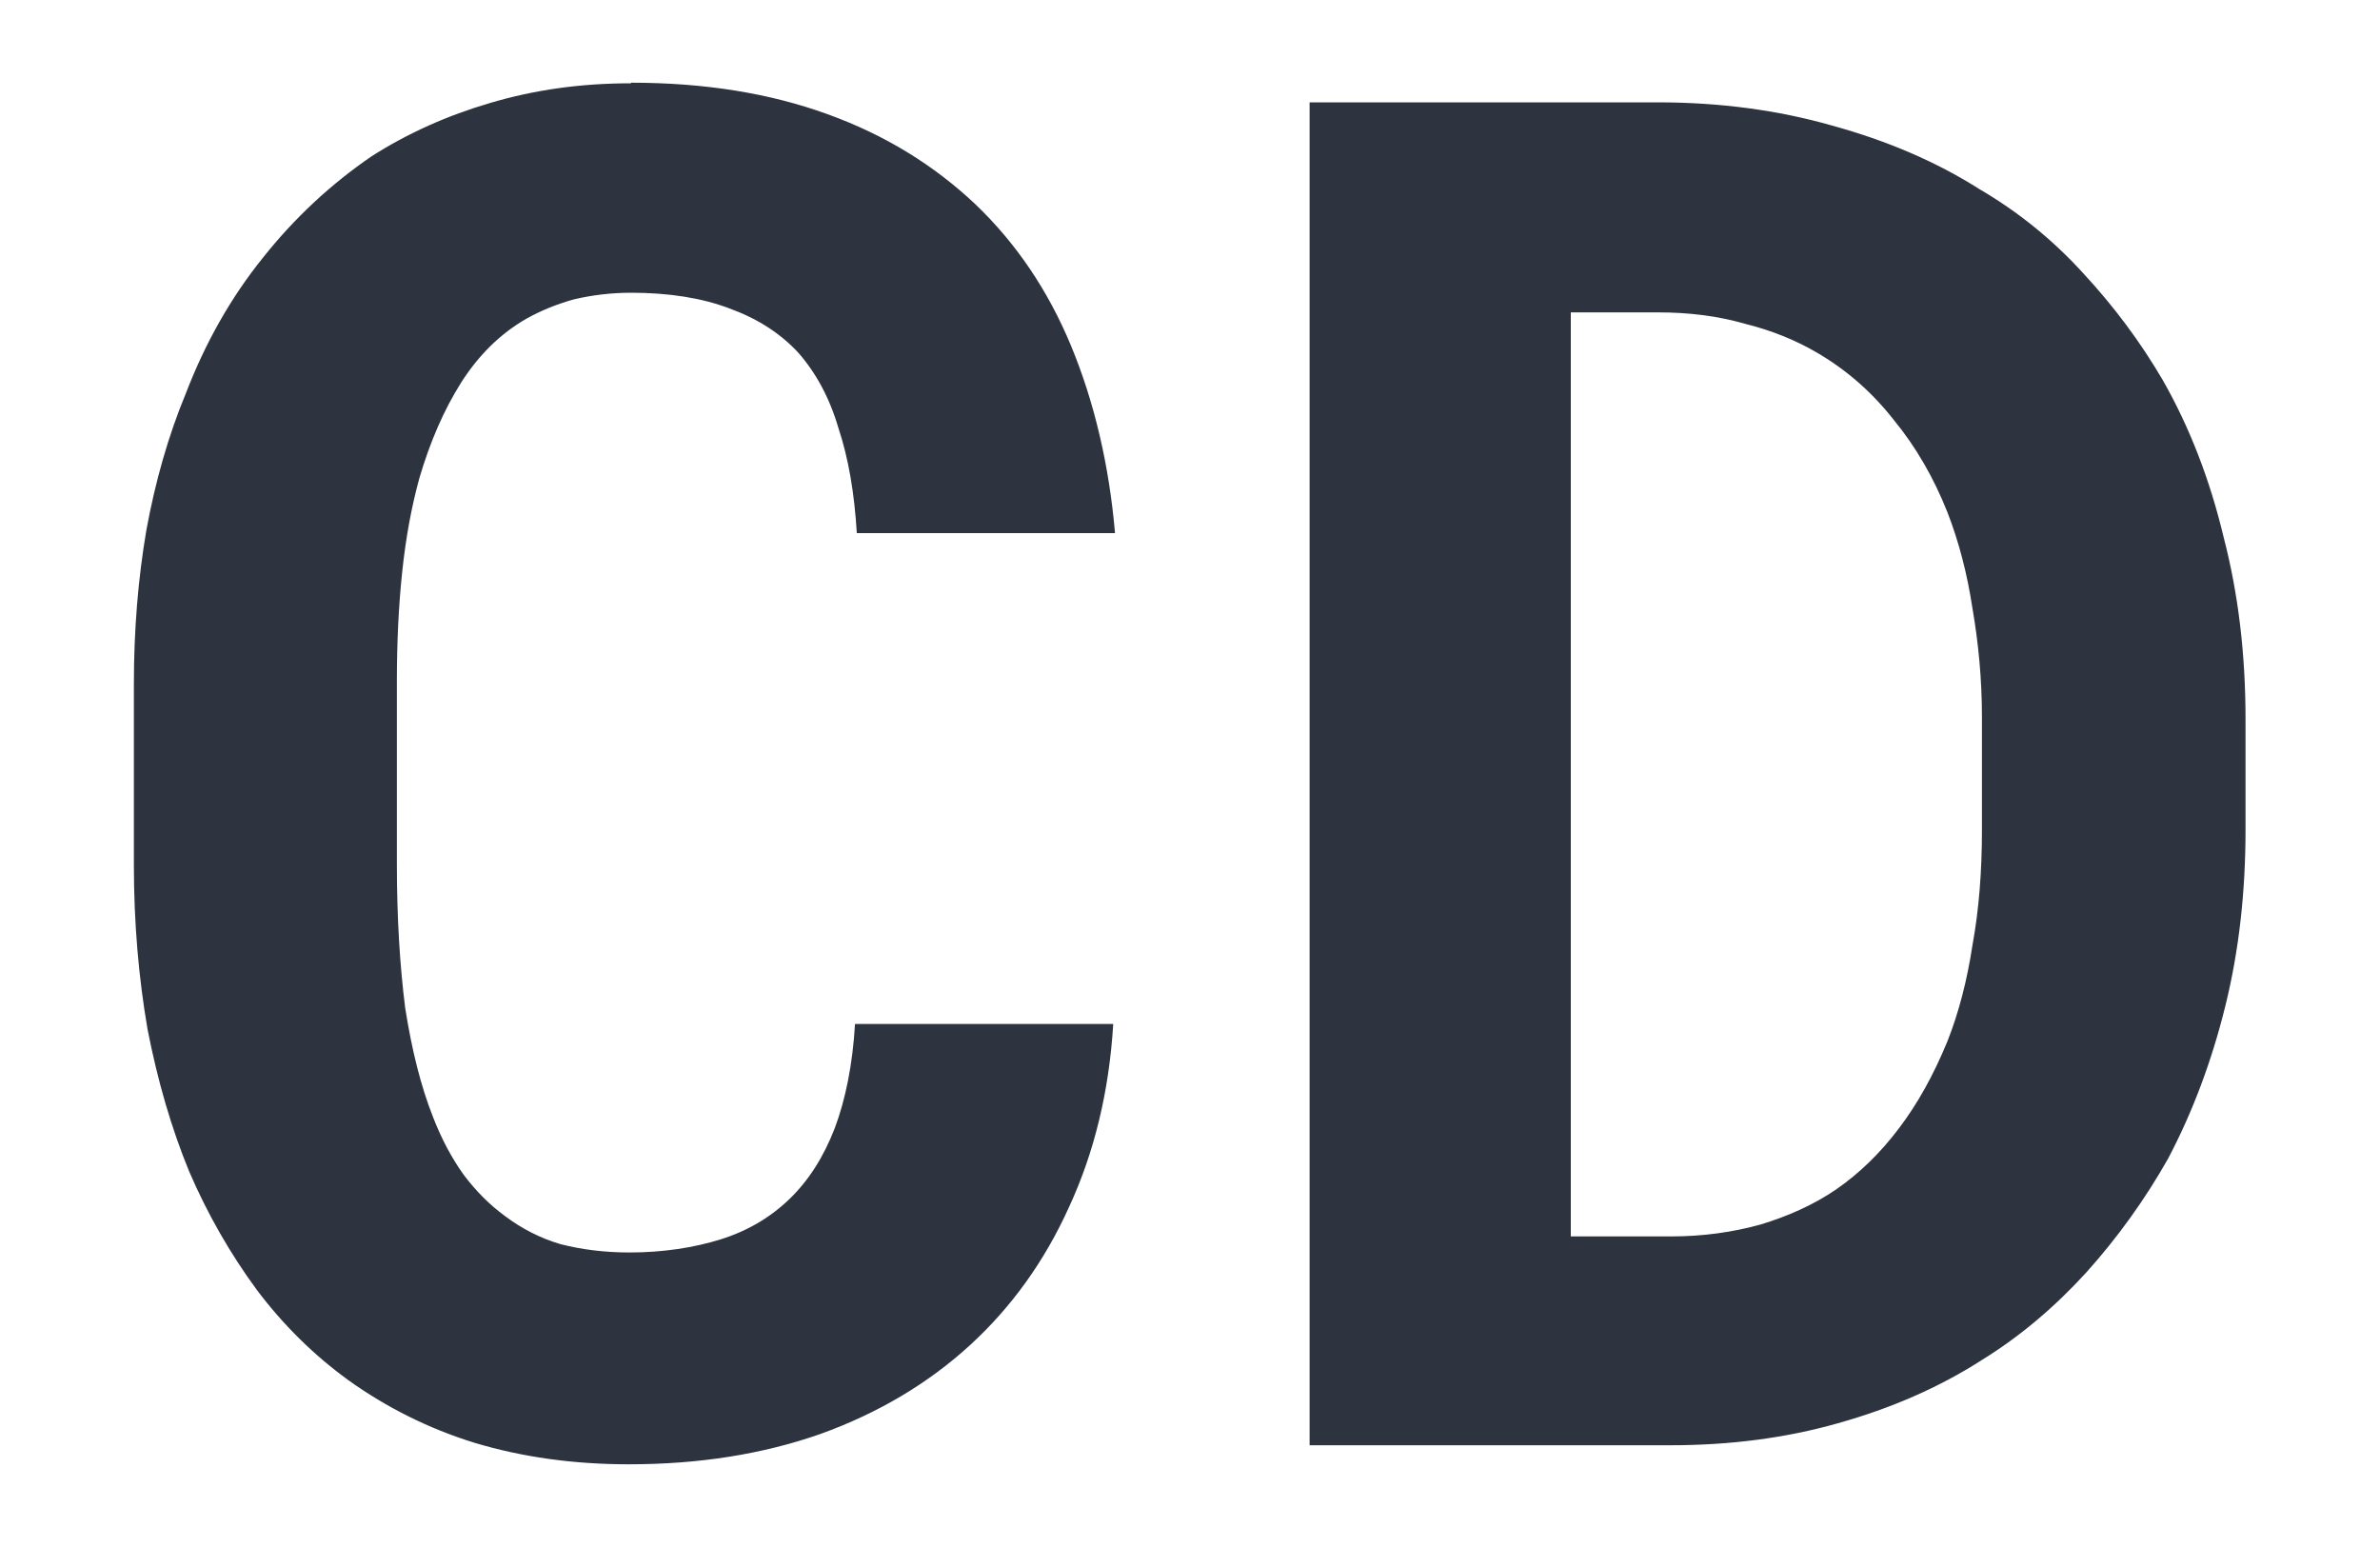 <?xml version="1.0" encoding="UTF-8" standalone="no"?>
<!-- Created with Inkscape (http://www.inkscape.org/) -->

<svg
   width="4mm"
   height="2.6mm"
   viewBox="0 0 4 2.6"
   version="1.1"
   id="svg186"
   inkscape:version="1.2.1 (9c6d41e410, 2022-07-14)"
   sodipodi:docname="cd_on.svg"
   xmlns:inkscape="http://www.inkscape.org/namespaces/inkscape"
   xmlns:sodipodi="http://sodipodi.sourceforge.net/DTD/sodipodi-0.dtd"
   xmlns="http://www.w3.org/2000/svg"
   xmlns:svg="http://www.w3.org/2000/svg">
  <sodipodi:namedview
     id="namedview188"
     pagecolor="#ffffff"
     bordercolor="#666666"
     borderopacity="1.0"
     inkscape:showpageshadow="2"
     inkscape:pageopacity="0.0"
     inkscape:pagecheckerboard="0"
     inkscape:deskcolor="#d1d1d1"
     inkscape:document-units="mm"
     showgrid="false"
     inkscape:zoom="71.790278"
     inkscape:cx="6.9090135"
     inkscape:cy="4.7778057"
     inkscape:window-width="1920"
     inkscape:window-height="1017"
     inkscape:window-x="1272"
     inkscape:window-y="-8"
     inkscape:window-maximized="1"
     inkscape:current-layer="layer3" />
  <defs
     id="defs183" />
  <g
     inkscape:groupmode="layer"
     id="layer3"
     inkscape:label="pruebas_on"
     style="display:inline">
    <path
       id="path1425"
       d="m 1.06,0.14 c -0.084,0 -0.162,0.011 -0.236,0.033 -0.072,0.021 -0.139,0.051 -0.2,0.09 C 0.557,0.309 0.496,0.365 0.442,0.433 0.388,0.5 0.345,0.576 0.312,0.662 0.283,0.732 0.261,0.809 0.246,0.891 0.232,0.973 0.225,1.059 0.225,1.15 v 0.304 c 0,0.097 0.008,0.189 0.023,0.276 0.017,0.087 0.04,0.166 0.07,0.239 0.031,0.072 0.069,0.138 0.113,0.198 0.045,0.06 0.097,0.111 0.155,0.153 0.063,0.045 0.134,0.081 0.212,0.105 0.08,0.024 0.166,0.036 0.259,0.036 0.118,0 0.225,-0.017 0.322,-0.051 0.097,-0.035 0.181,-0.085 0.251,-0.149 0.07,-0.064 0.126,-0.142 0.167,-0.233 0.042,-0.091 0.067,-0.193 0.074,-0.307 H 1.437 c -0.004,0.068 -0.016,0.127 -0.034,0.175 -0.019,0.049 -0.044,0.088 -0.076,0.119 -0.032,0.031 -0.071,0.054 -0.116,0.068 -0.045,0.014 -0.097,0.022 -0.153,0.022 -0.042,0 -0.081,-0.005 -0.116,-0.014 -0.034,-0.01 -0.065,-0.026 -0.093,-0.047 -0.026,-0.019 -0.049,-0.042 -0.07,-0.07 -0.02,-0.028 -0.037,-0.06 -0.051,-0.096 -0.021,-0.053 -0.036,-0.114 -0.047,-0.184 -0.009,-0.071 -0.014,-0.152 -0.014,-0.242 v -0.307 c 0,-0.066 0.003,-0.128 0.009,-0.184 0.006,-0.058 0.016,-0.111 0.029,-0.158 0.018,-0.061 0.041,-0.114 0.07,-0.16 0.03,-0.047 0.066,-0.082 0.109,-0.107 0.025,-0.014 0.052,-0.025 0.081,-0.033 0.03,-0.007 0.062,-0.011 0.096,-0.011 0.064,0 0.119,0.009 0.164,0.026 0.047,0.017 0.085,0.041 0.116,0.074 0.03,0.034 0.053,0.076 0.068,0.127 0.017,0.051 0.027,0.11 0.031,0.177 h 0.434 C 1.864,0.781 1.839,0.675 1.8,0.581 1.761,0.487 1.707,0.408 1.639,0.343 1.57,0.278 1.488,0.227 1.391,0.192 c -0.096,-0.035 -0.206,-0.053 -0.33,-0.053 z M 2.201,0.172 V 2.429 h 0.606 c 0.1,0 0.194,-0.012 0.282,-0.037 0.089,-0.025 0.17,-0.06 0.243,-0.107 0.063,-0.039 0.121,-0.088 0.174,-0.146 0.053,-0.059 0.099,-0.123 0.138,-0.192 0.041,-0.078 0.073,-0.163 0.096,-0.256 0.023,-0.093 0.034,-0.192 0.034,-0.296 V 1.209 c 0,-0.109 -0.012,-0.211 -0.037,-0.307 C 3.714,0.806 3.68,0.718 3.635,0.639 3.597,0.574 3.552,0.514 3.501,0.459 3.45,0.403 3.392,0.356 3.327,0.318 3.253,0.271 3.17,0.236 3.079,0.211 2.988,0.185 2.89,0.172 2.786,0.172 Z m 0.439,0.353 h 0.146 c 0.053,0 0.101,0.006 0.146,0.019 0.045,0.011 0.087,0.028 0.124,0.05 0.049,0.029 0.091,0.066 0.127,0.112 0.037,0.045 0.067,0.097 0.09,0.155 0.019,0.049 0.033,0.102 0.042,0.161 0.01,0.058 0.016,0.119 0.016,0.184 v 0.189 c 0,0.069 -0.005,0.134 -0.016,0.194 -0.009,0.059 -0.023,0.113 -0.042,0.161 -0.023,0.056 -0.05,0.105 -0.082,0.147 -0.031,0.041 -0.066,0.075 -0.105,0.102 -0.038,0.026 -0.081,0.045 -0.127,0.059 -0.047,0.013 -0.097,0.02 -0.15,0.02 H 2.64 Z"
       inkscape:label="cd_on"
       style="font-weight:bold;font-size:3.175px;line-height:1.25;font-family:'Roboto Mono';-inkscape-font-specification:'Roboto Mono, Bold';text-align:center;letter-spacing:0px;word-spacing:0px;text-anchor:middle;display:inline;fill:#2d3440;stroke-width:0" />
  </g>
</svg>
